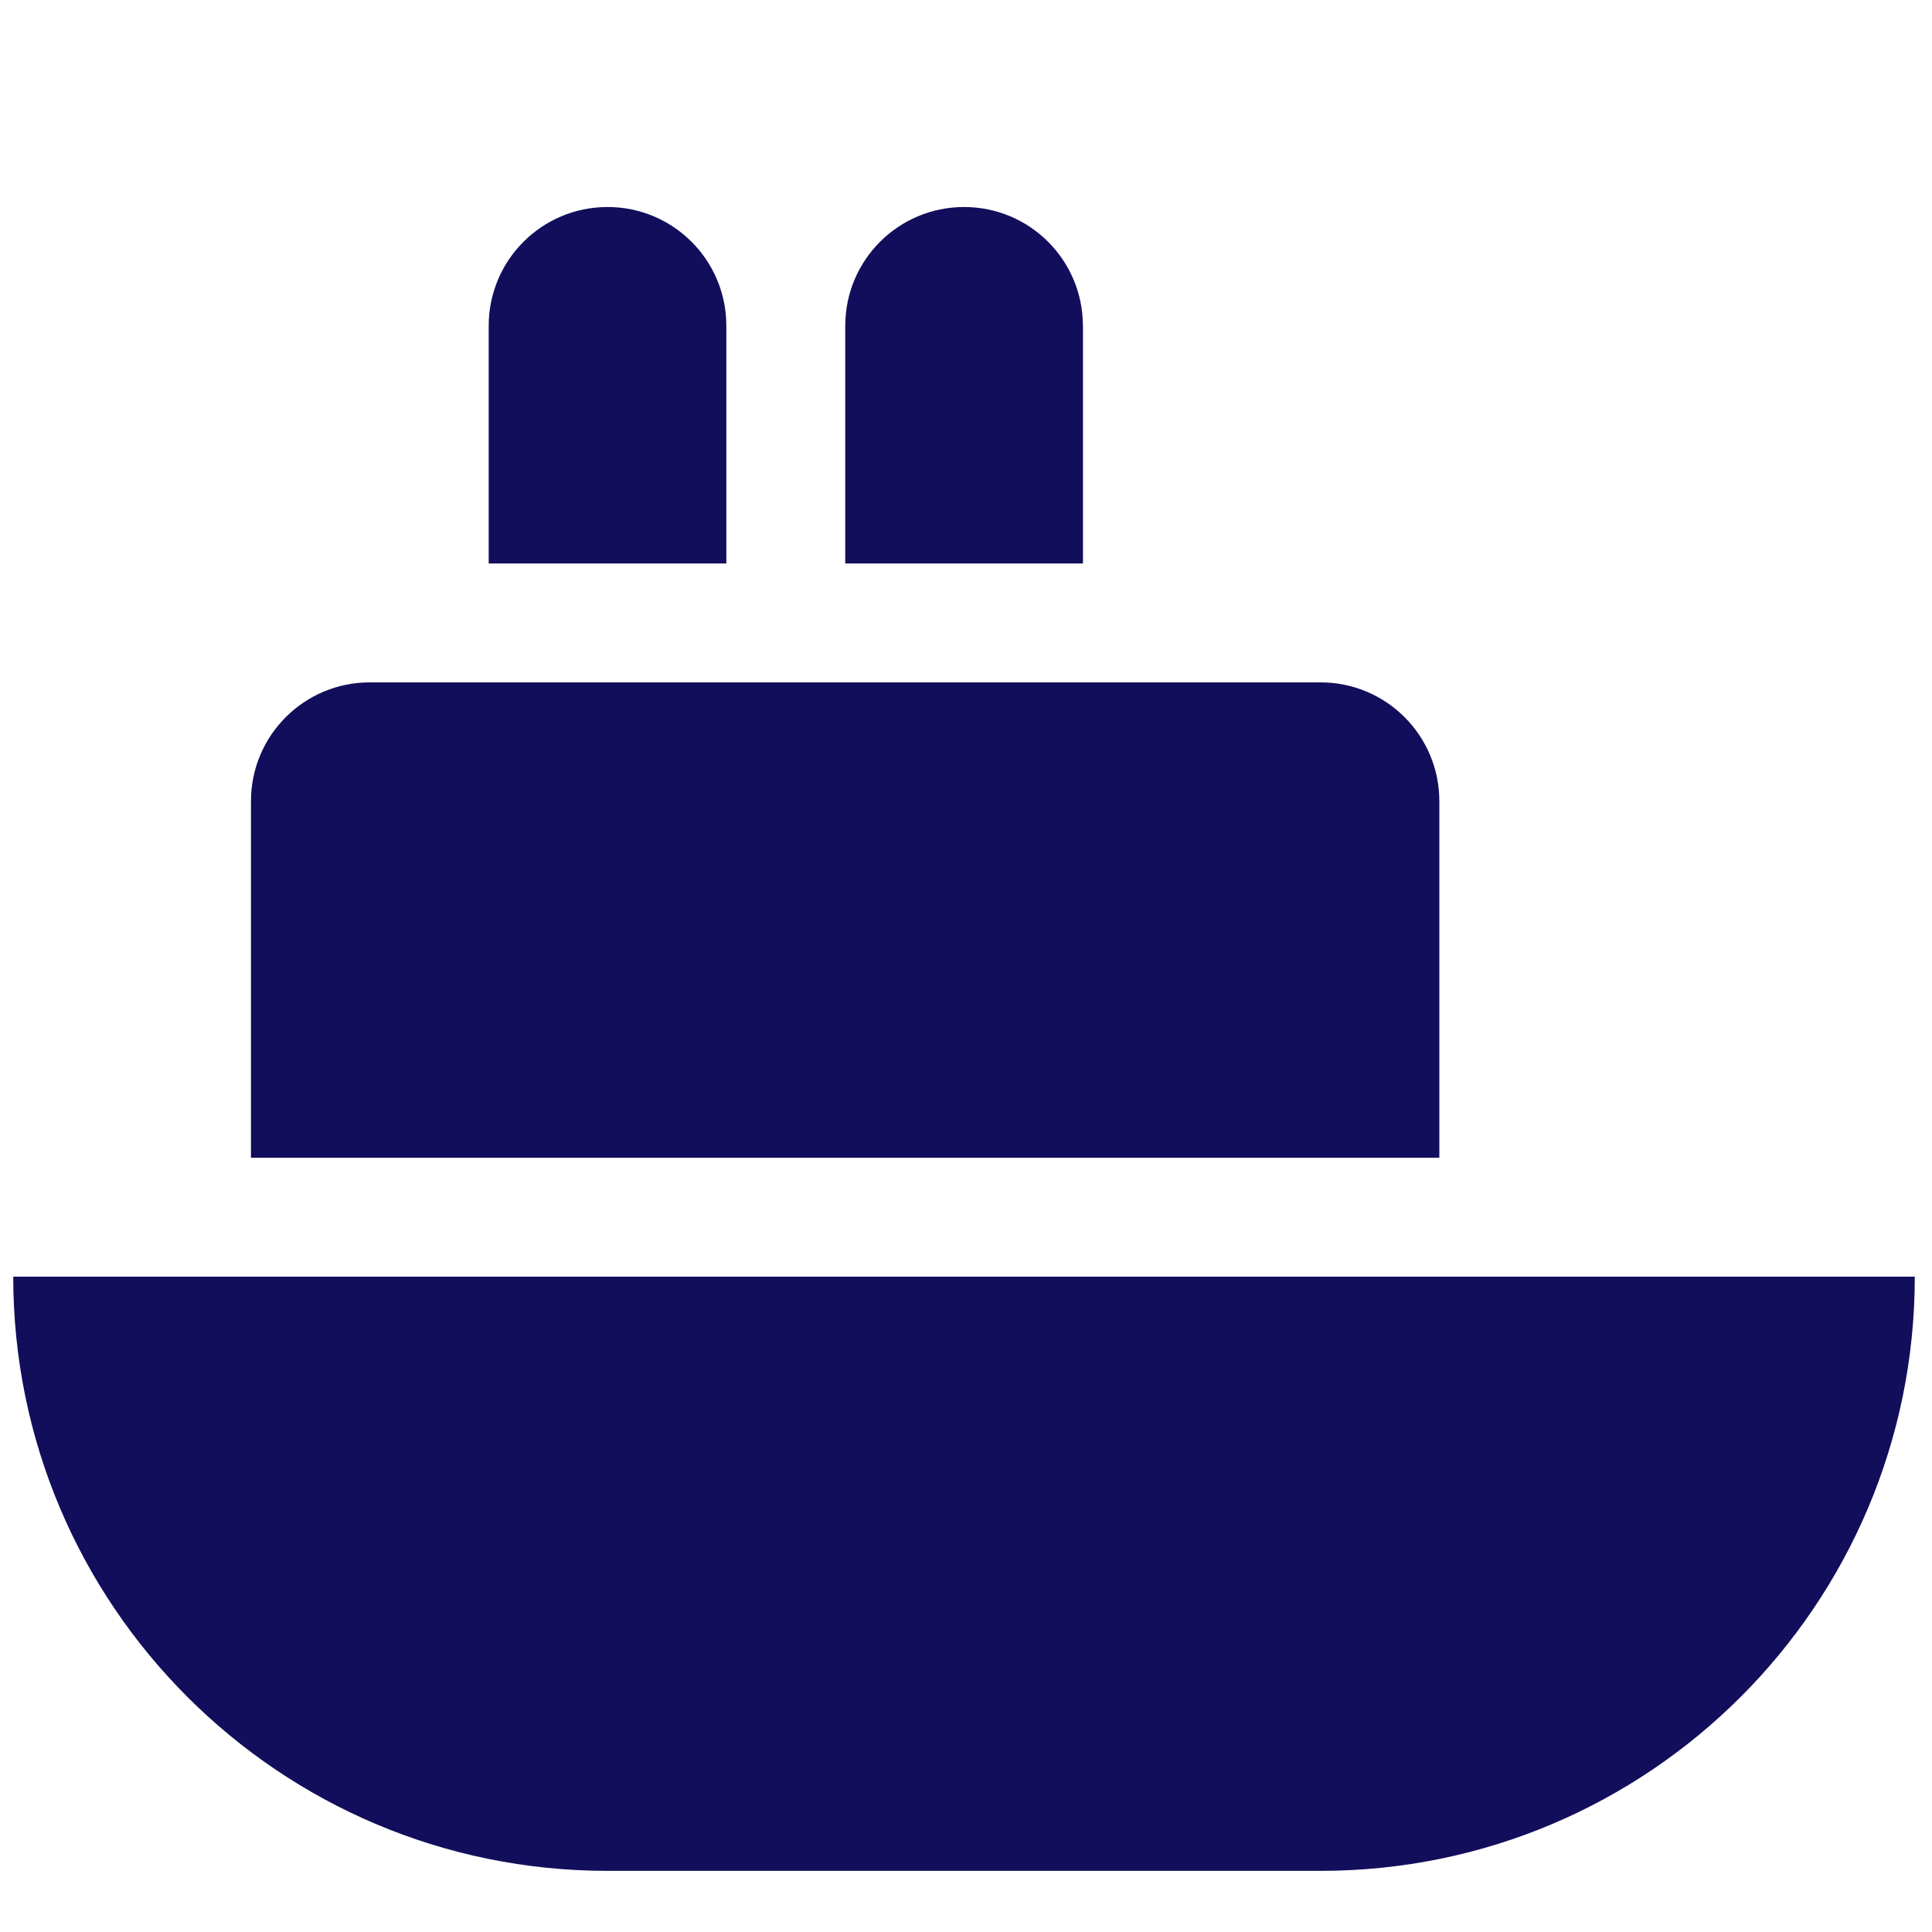 <?xml version="1.0" encoding="utf-8"?>
<!-- Generator: Adobe Illustrator 16.0.0, SVG Export Plug-In . SVG Version: 6.00 Build 0)  -->
<!DOCTYPE svg PUBLIC "-//W3C//DTD SVG 1.1//EN" "http://www.w3.org/Graphics/SVG/1.1/DTD/svg11.dtd">
<svg version="1.1" id="Layer_1" xmlns="http://www.w3.org/2000/svg" xmlns:xlink="http://www.w3.org/1999/xlink" x="0px" y="0px"
	 width="20px" height="20px" viewBox="0 0 20 20" enable-background="new 0 0 20 20" xml:space="preserve">
<path fill="#120E5B" d="M19.822,13.216c0,3.397-2.754,6.151-6.151,6.151H6.289c-3.398,0-6.152-2.754-6.152-6.151H19.822z
	 M14.9,8.294c0-0.68-0.55-1.23-1.229-1.23H3.828c-0.68,0-1.23,0.55-1.23,1.23v3.691H14.9V8.294z M7.519,3.373
	c0-0.68-0.55-1.23-1.23-1.23c-0.68,0-1.23,0.55-1.23,1.23v2.46h2.46V3.373z M11.21,3.373c0-0.68-0.55-1.23-1.23-1.23
	s-1.23,0.55-1.23,1.23v2.46h2.461V3.373z"/>
</svg>
